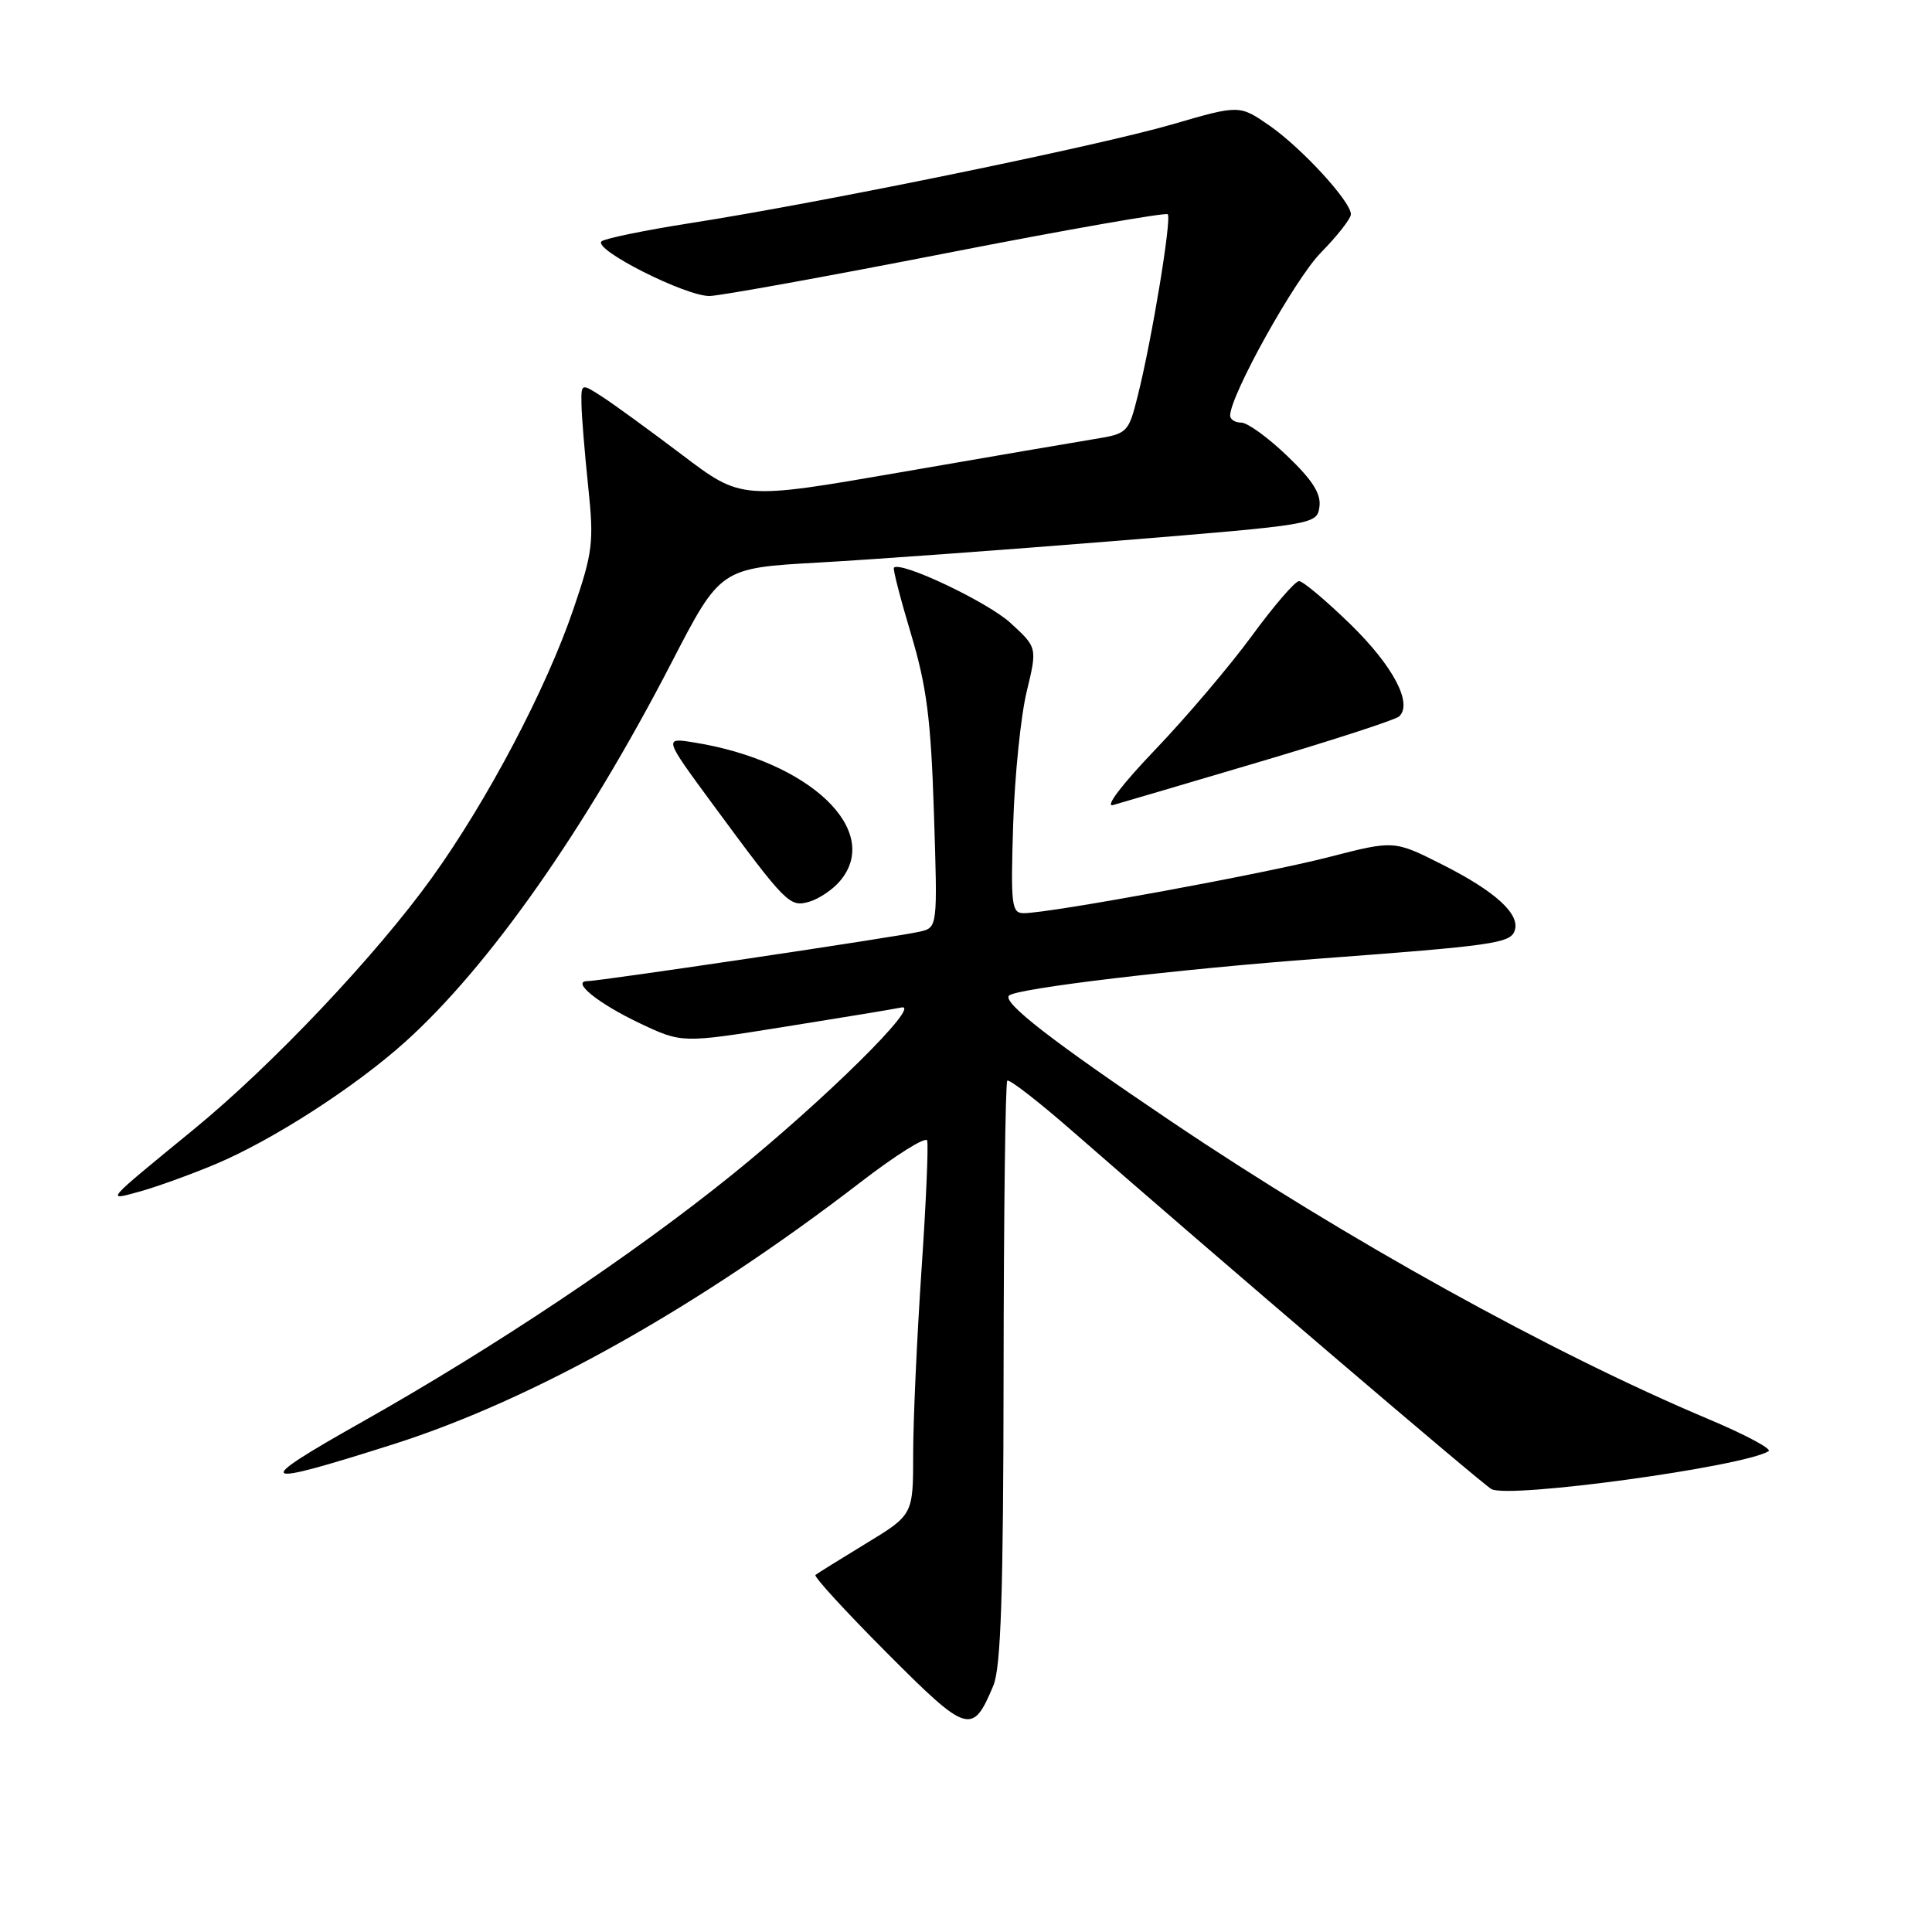 <?xml version="1.0" encoding="UTF-8" standalone="no"?>
<!DOCTYPE svg PUBLIC "-//W3C//DTD SVG 1.1//EN" "http://www.w3.org/Graphics/SVG/1.1/DTD/svg11.dtd" >
<svg xmlns="http://www.w3.org/2000/svg" xmlns:xlink="http://www.w3.org/1999/xlink" version="1.1" viewBox="0 0 256 256">
 <g >
 <path fill="currentColor"
d=" M 131.62 223.36 C 132.63 220.96 132.95 211.21 132.98 181.93 C 133.00 160.88 133.22 143.45 133.47 143.20 C 133.72 142.94 137.66 146.00 142.21 149.98 C 161.04 166.44 196.30 196.56 197.62 197.31 C 199.89 198.61 231.01 194.35 234.35 192.29 C 234.82 191.99 231.23 190.08 226.36 188.03 C 205.61 179.30 178.41 164.23 155.20 148.60 C 139.41 137.96 132.78 132.82 133.70 131.92 C 134.71 130.96 156.01 128.42 175.00 127.01 C 197.69 125.32 200.07 124.98 200.68 123.38 C 201.52 121.19 198.23 118.15 191.11 114.56 C 184.73 111.34 184.73 111.34 176.11 113.56 C 167.61 115.76 139.12 121.00 135.66 121.00 C 134.04 121.00 133.91 119.99 134.25 109.25 C 134.45 102.79 135.26 94.87 136.04 91.65 C 137.45 85.80 137.45 85.80 133.88 82.53 C 130.87 79.77 119.35 74.31 118.45 75.22 C 118.29 75.38 119.31 79.33 120.71 84.00 C 122.79 90.95 123.35 95.27 123.75 107.70 C 124.24 122.90 124.24 122.90 121.87 123.45 C 119.03 124.12 79.49 130.00 77.88 130.00 C 75.58 130.00 79.25 132.97 84.78 135.59 C 90.36 138.23 90.36 138.23 103.93 136.06 C 111.39 134.87 118.37 133.72 119.43 133.50 C 122.27 132.90 109.30 145.72 97.00 155.66 C 83.89 166.25 65.57 178.49 48.00 188.40 C 33.19 196.75 33.82 197.19 52.18 191.35 C 70.70 185.45 92.51 173.21 114.00 156.67 C 118.67 153.07 122.66 150.57 122.85 151.12 C 123.04 151.66 122.71 159.40 122.10 168.33 C 121.50 177.25 121.00 188.19 121.00 192.63 C 121.00 200.72 121.00 200.72 114.75 204.52 C 111.31 206.61 108.30 208.49 108.05 208.69 C 107.80 208.90 112.05 213.53 117.49 218.99 C 128.22 229.76 128.86 229.96 131.62 223.36 Z  M 28.50 154.28 C 36.04 151.12 46.94 144.11 53.63 138.11 C 64.73 128.16 77.54 109.93 88.98 87.80 C 95.46 75.27 95.46 75.27 108.48 74.54 C 115.64 74.14 133.43 72.84 148.00 71.66 C 174.32 69.52 174.50 69.48 174.83 67.16 C 175.07 65.44 173.94 63.64 170.56 60.41 C 168.03 57.98 165.30 56.00 164.48 56.00 C 163.67 56.00 163.00 55.58 163.00 55.07 C 163.00 52.40 171.57 36.99 175.01 33.49 C 177.21 31.25 179.00 28.96 179.00 28.39 C 179.00 26.70 172.48 19.61 168.21 16.64 C 164.23 13.89 164.23 13.89 155.36 16.47 C 145.63 19.31 108.83 26.86 91.50 29.56 C 85.45 30.51 80.14 31.60 79.71 31.98 C 78.51 33.04 90.94 39.31 94.06 39.22 C 95.56 39.17 109.71 36.61 125.51 33.52 C 141.31 30.43 154.46 28.13 154.73 28.39 C 155.28 28.95 152.63 45.01 150.75 52.48 C 149.53 57.34 149.40 57.47 145.00 58.18 C 142.53 58.58 130.99 60.56 119.38 62.57 C 98.25 66.23 98.25 66.23 90.38 60.27 C 86.04 56.99 81.26 53.51 79.75 52.54 C 77.00 50.77 77.00 50.77 77.05 53.63 C 77.08 55.21 77.48 60.10 77.94 64.49 C 78.71 71.84 78.56 73.15 75.98 80.71 C 72.40 91.24 64.61 106.03 57.26 116.26 C 49.87 126.55 36.09 141.12 25.67 149.65 C 13.64 159.51 13.99 159.12 18.57 157.87 C 20.73 157.27 25.20 155.66 28.50 154.28 Z  M 111.25 116.80 C 117.03 110.12 107.30 100.83 91.96 98.38 C 87.94 97.73 87.94 97.73 94.48 106.62 C 104.20 119.81 104.63 120.24 107.24 119.48 C 108.48 119.12 110.29 117.92 111.25 116.80 Z  M 167.00 100.92 C 176.62 98.07 184.89 95.38 185.38 94.94 C 187.24 93.25 184.61 88.26 178.97 82.75 C 175.72 79.59 172.65 77.00 172.13 77.00 C 171.61 77.00 168.80 80.26 165.88 84.25 C 162.96 88.24 157.18 95.04 153.04 99.37 C 148.63 103.98 146.33 107.01 147.50 106.67 C 148.60 106.36 157.38 103.77 167.00 100.92 Z "/>
</g>
</svg>